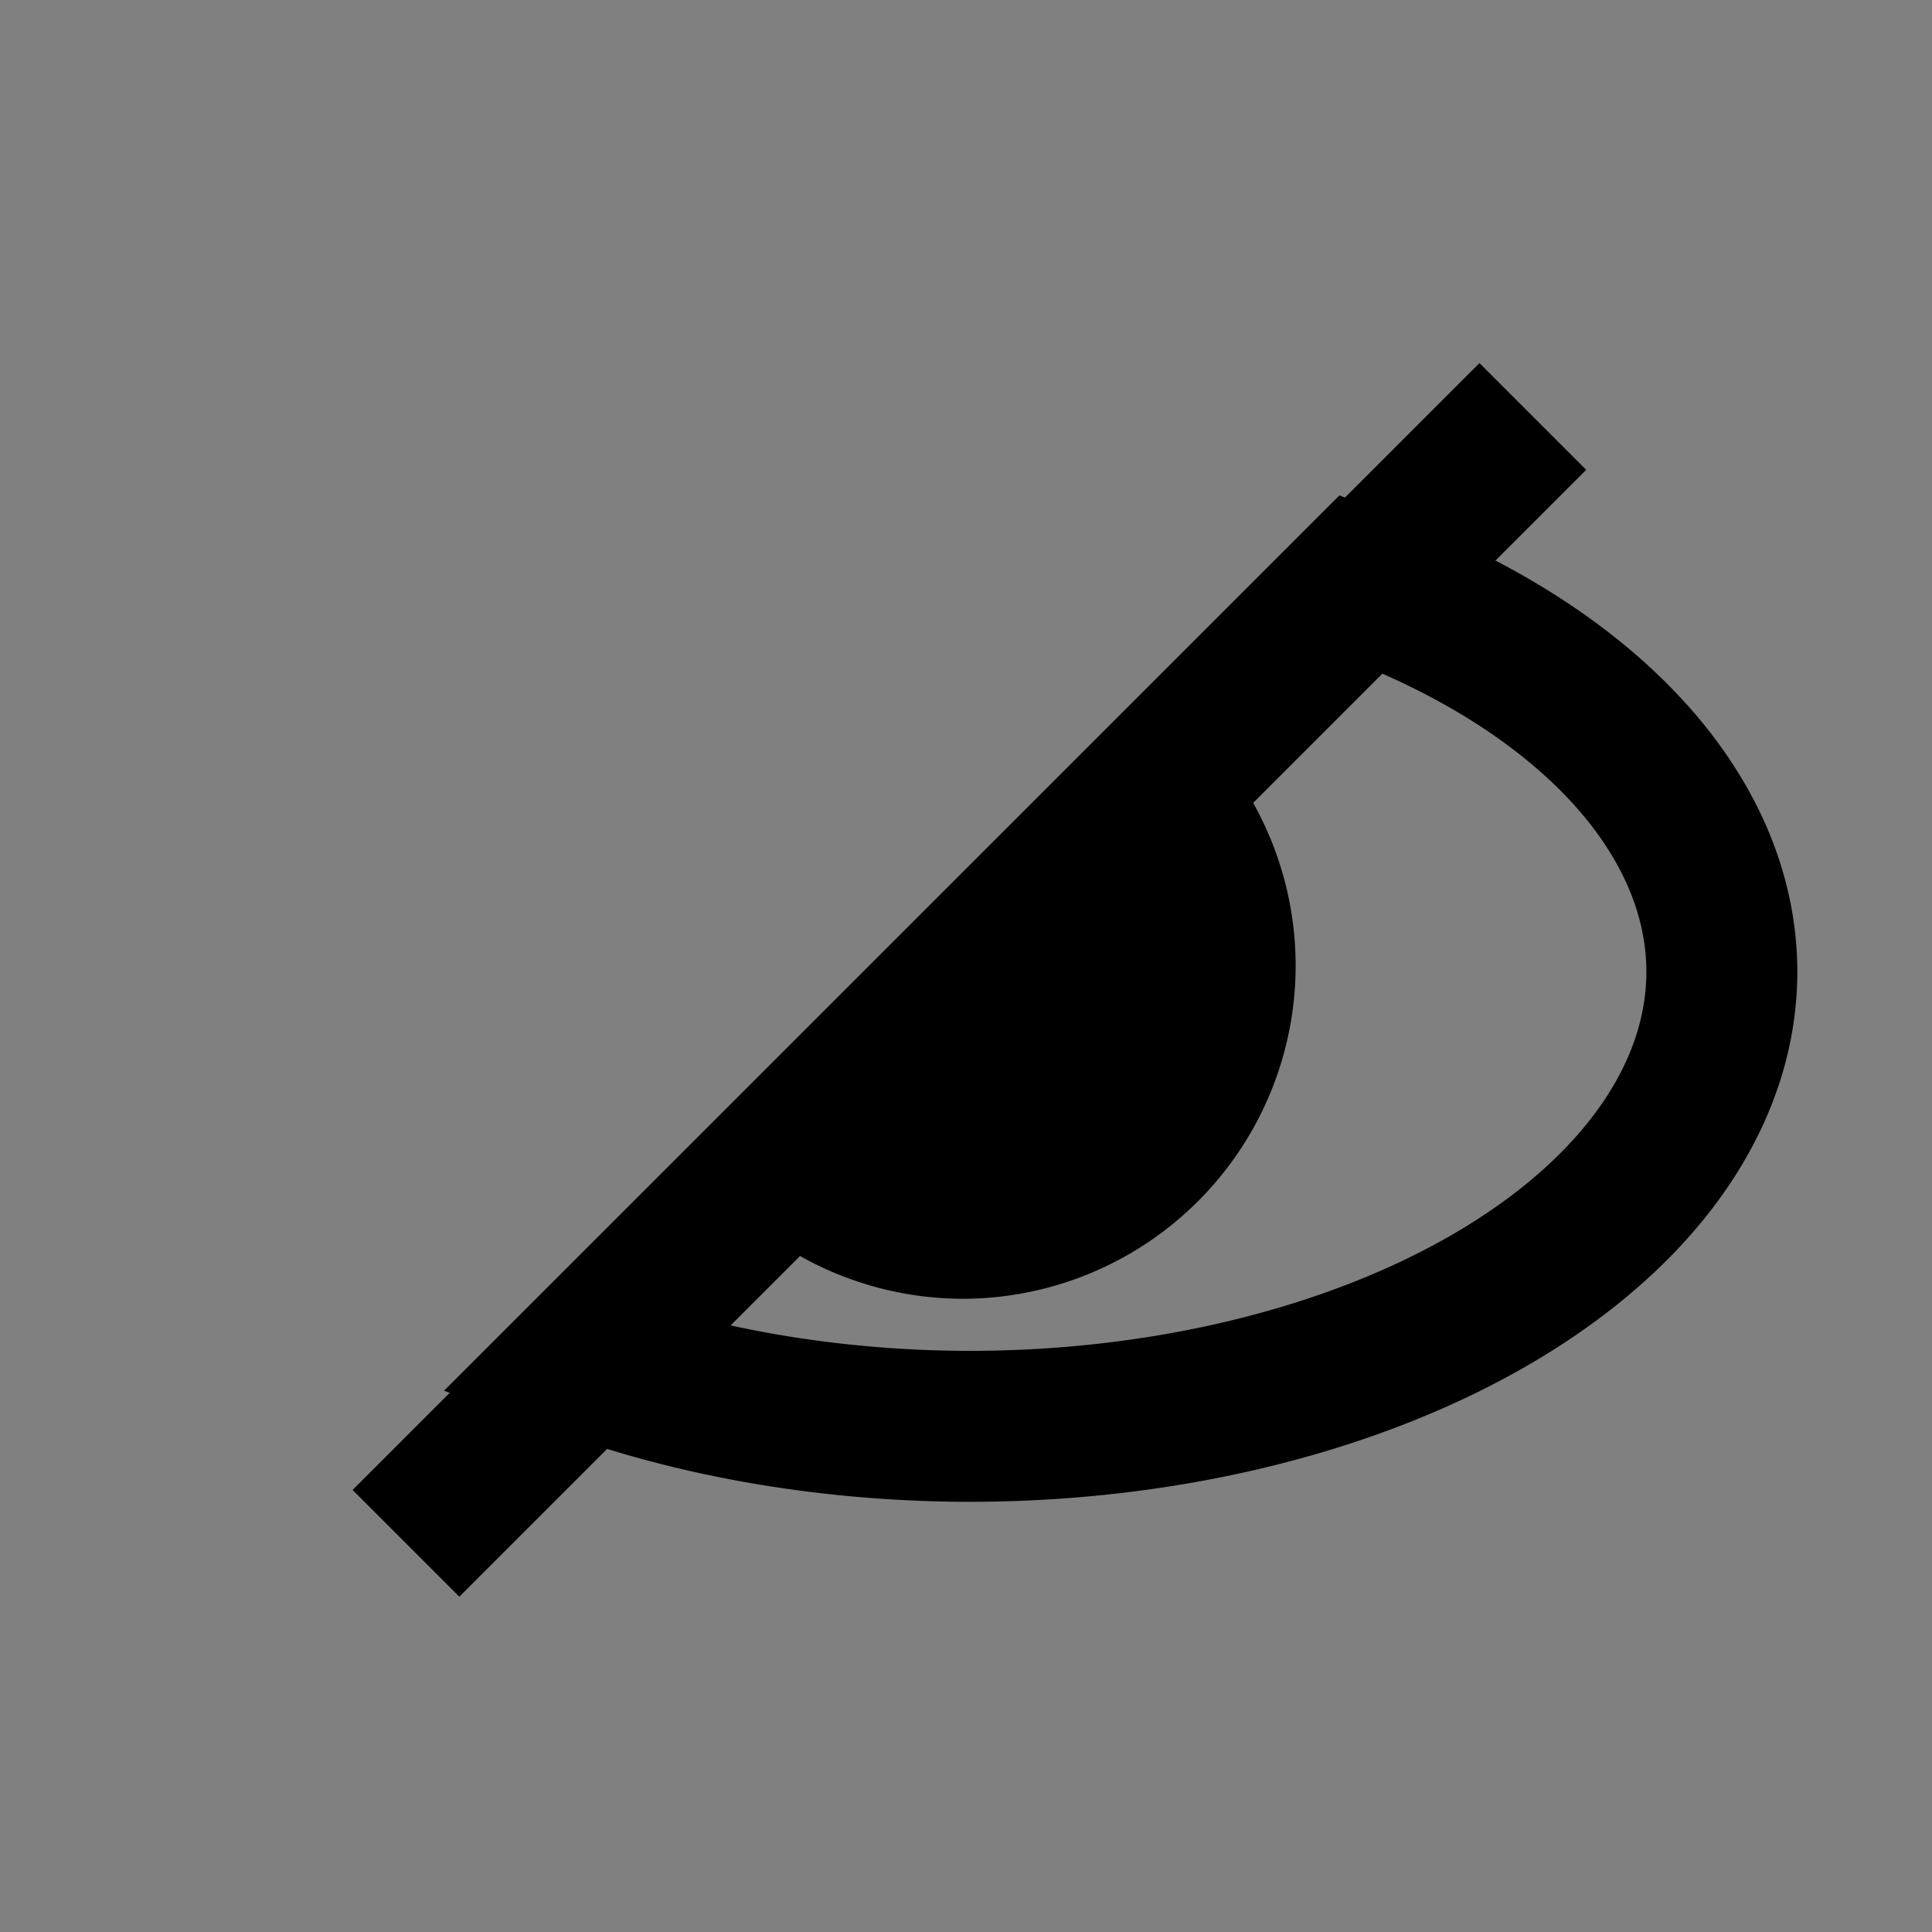 <?xml version="1.0" encoding="UTF-8" standalone="no"?>
<!-- Created with Inkscape (http://www.inkscape.org/) -->

<svg
   width="128"
   height="128"
   viewBox="0 0 33.867 33.867"
   version="1.1"
   id="svg5169"
   inkscape:version="1.3 (0e150ed6c4, 2023-07-21)"
   sodipodi:docname="eagle.svg"
   xmlns:inkscape="http://www.inkscape.org/namespaces/inkscape"
   xmlns:sodipodi="http://sodipodi.sourceforge.net/DTD/sodipodi-0.dtd"
   xmlns="http://www.w3.org/2000/svg"
   xmlns:svg="http://www.w3.org/2000/svg"
   xmlns:rdf="http://www.w3.org/1999/02/22-rdf-syntax-ns#"
   xmlns:cc="http://creativecommons.org/ns#"
   xmlns:dc="http://purl.org/dc/elements/1.1/">
  <rect x="0" y="0" width="33.867" height="33.867" fill="#808080" stroke="none"/>
  <defs
     id="defs5163">
    <inkscape:path-effect
       effect="skeletal"
       id="path-effect832"
       is_visible="true"
       pattern="M 0,5 C 0,2.24 2.24,0 5,0 7.76,0 10,2.24 10,5 10,7.76 7.76,10 5,10 2.24,10 0,7.76 0,5 Z"
       copytype="single_stretched"
       prop_scale="0.265"
       scale_y_rel="false"
       spacing="0"
       normal_offset="0"
       tang_offset="0"
       prop_units="false"
       vertical_pattern="false"
       fuse_tolerance="0" />
  </defs>
  <sodipodi:namedview
     id="base"
     pagecolor="#ffffff"
     bordercolor="#666666"
     borderopacity="1.0"
     inkscape:pageopacity="0.0"
     inkscape:pageshadow="2"
     inkscape:zoom="4.9933504"
     inkscape:cx="26.935822"
     inkscape:cy="57.977104"
     inkscape:document-units="px"
     inkscape:current-layer="layer1"
     showgrid="false"
     units="px"
     inkscape:window-width="2256"
     inkscape:window-height="1415"
     inkscape:window-x="-9"
     inkscape:window-y="-9"
     inkscape:window-maximized="1"
     inkscape:showpageshadow="2"
     inkscape:pagecheckerboard="0"
     inkscape:deskcolor="#d1d1d1" />
  <g
     inkscape:label="Layer 1"
     inkscape:groupmode="layer"
     id="layer1"
     transform="translate(0,-263.133)"
     style="display:inline">
    <path
       id="path3"
       style="fill:none;fill-opacity:1;stroke:#000000;stroke-width:2.646;stroke-dasharray:none;stroke-opacity:1"
       inkscape:label="outer"
       d="M 23.817 273.35 L 10.184 286.982 A 13.188 7.968 0 0 0 16.994 288.136 A 13.188 7.968 0 0 0 30.183 280.168 A 13.188 7.968 0 0 0 23.817 273.35 z " />
    <path
       id="path4"
       style="fill:#000000;fill-opacity:1;stroke:#000000;stroke-width:2.218;stroke-dasharray:none;stroke-opacity:1"
       inkscape:label="center"
       d="M 20.266 276.765 L 13.584 283.447 A 4.732 4.732 0 0 0 16.87 284.791 A 4.732 4.732 0 0 0 21.603 280.058 A 4.732 4.732 0 0 0 20.266 276.765 z " />
    <path
       style="fill:#fefefe;fill-opacity:1;stroke:#000000;stroke-width:2.646;stroke-dasharray:none;stroke-opacity:1"
       d="M 7.116,290.187 26.87,270.433"
       id="path5"
       inkscape:label="strike" />
  </g>
</svg>
